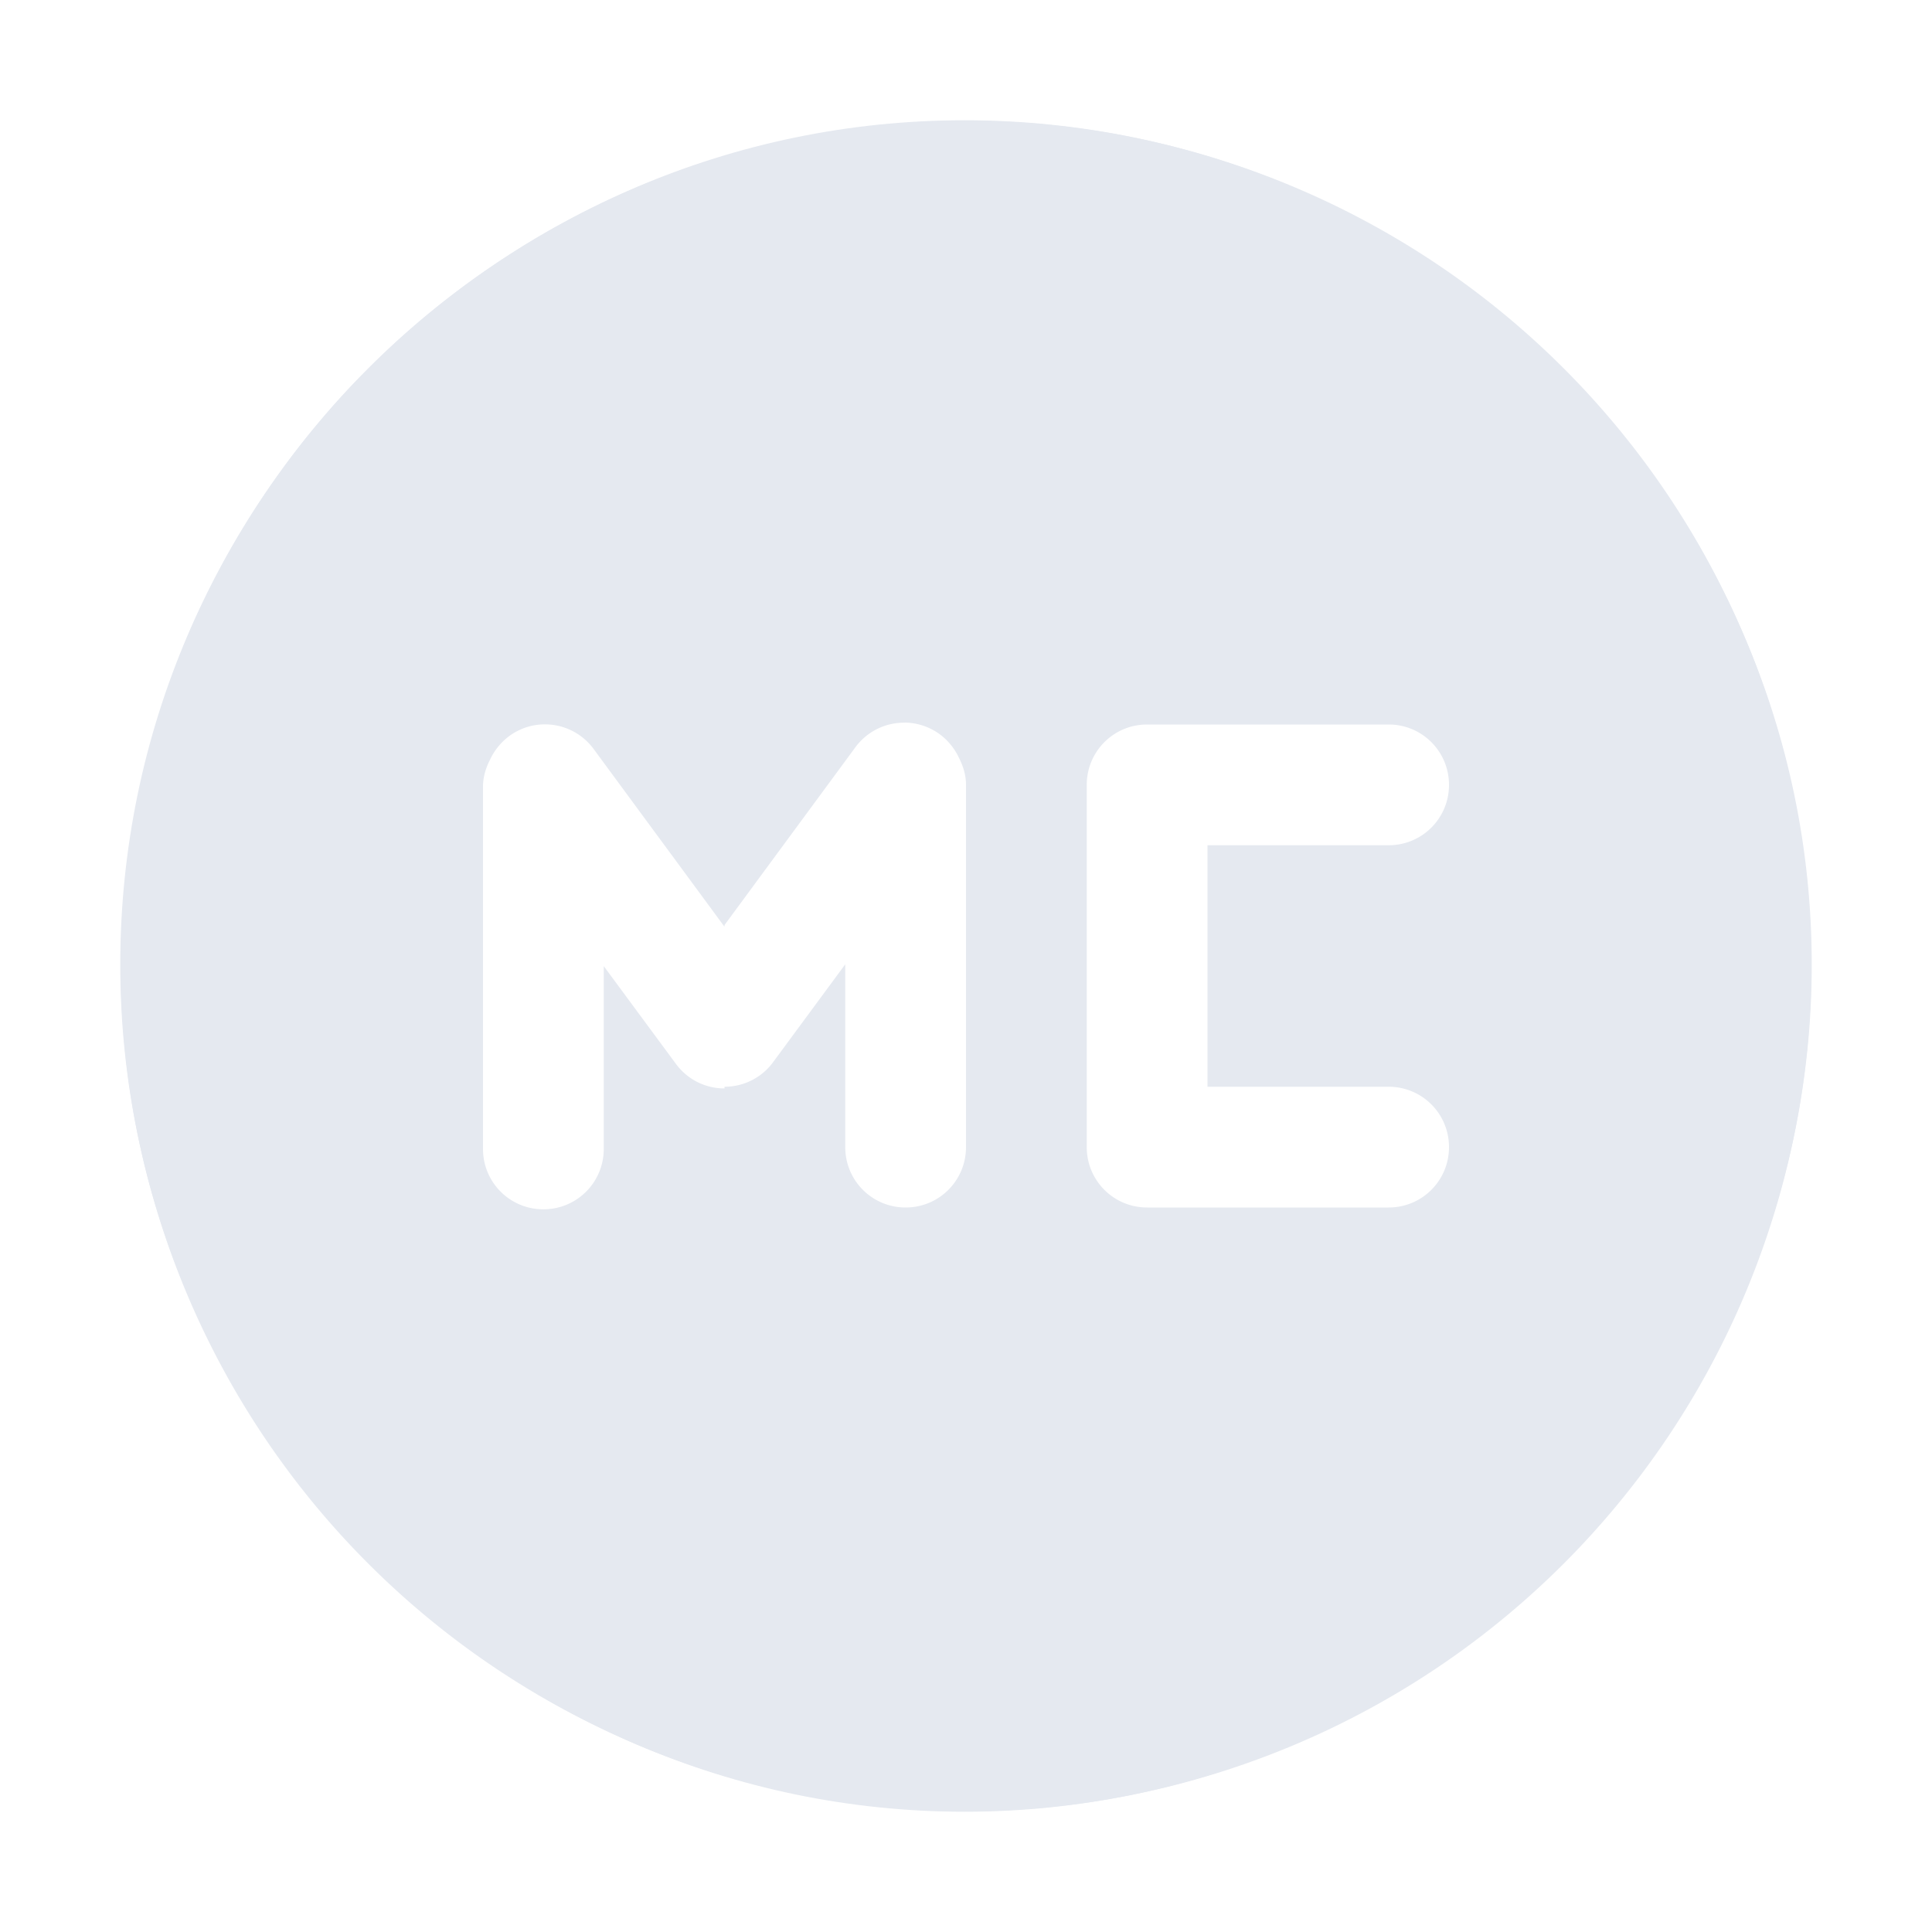 <?xml version="1.0" encoding="UTF-8" standalone="no"?>
<!--Part of Monotone: https://github.com/sixsixfive/Monotone, released under cc-by-sa_v4-->
<svg xmlns="http://www.w3.org/2000/svg" viewBox="0 0 16 16" version="1.1">
 <path style="text-decoration-line:none;text-transform:none;text-indent:0" fill="#e5e9f0" d="m7.988 0.996c-3.842 0-6.992 3.149-6.992 6.992 0 3.842 3.149 7.016 6.992 7.016 3.842 0 7.016-3.174 7.016-7.016s-3.174-6.992-7.016-6.992zm0.012 1.004c3.314 0 6 2.686 6 6s-2.686 6-6 6-6-2.686-6-6c0-3.314 2.686-6 6-6z"/>
 <path fill="#e5e9f0" d="m8 1a7 7 0 0 0 -7 7 7 7 0 0 0 7 7 7 7 0 0 0 7 -7 7 7 0 0 0 -7 -7zm-0.504 4.984c0.136 0.003 0.265 0.06 0.357 0.16 0.036 0.039 0.066 0.083 0.088 0.131 0.035 0.068 0.059 0.143 0.059 0.225v3c0 0.277-0.223 0.5-0.5 0.5s-0.5-0.223-0.5-0.5v-1.514l-0.598 0.811c-0.094 0.128-0.243 0.203-0.402 0.203v0.014c-0.159 0-0.308-0.075-0.402-0.203l-0.598-0.81v1.514c0 0.277-0.223 0.5-0.5 0.5s-0.5-0.223-0.5-0.5v-3c0-0.082 0.024-0.157 0.059-0.225 0.022-0.048 0.052-0.092 0.088-0.131 0.092-0.1 0.221-0.158 0.357-0.16 0.165-0.003 0.32 0.075 0.416 0.209l1.08 1.467v-0.014l1.08-1.467c0.096-0.134 0.251-0.212 0.416-0.209zm2.004 0.016h2c0.277 0 0.5 0.223 0.5 0.5s-0.223 0.5-0.5 0.5h-1.5v2h1.5c0.277 0 0.5 0.223 0.5 0.5s-0.223 0.5-0.5 0.5h-2c-0.277 0-0.5-0.223-0.5-0.5v-3c0-0.277 0.223-0.5 0.5-0.5z"/>
</svg>
